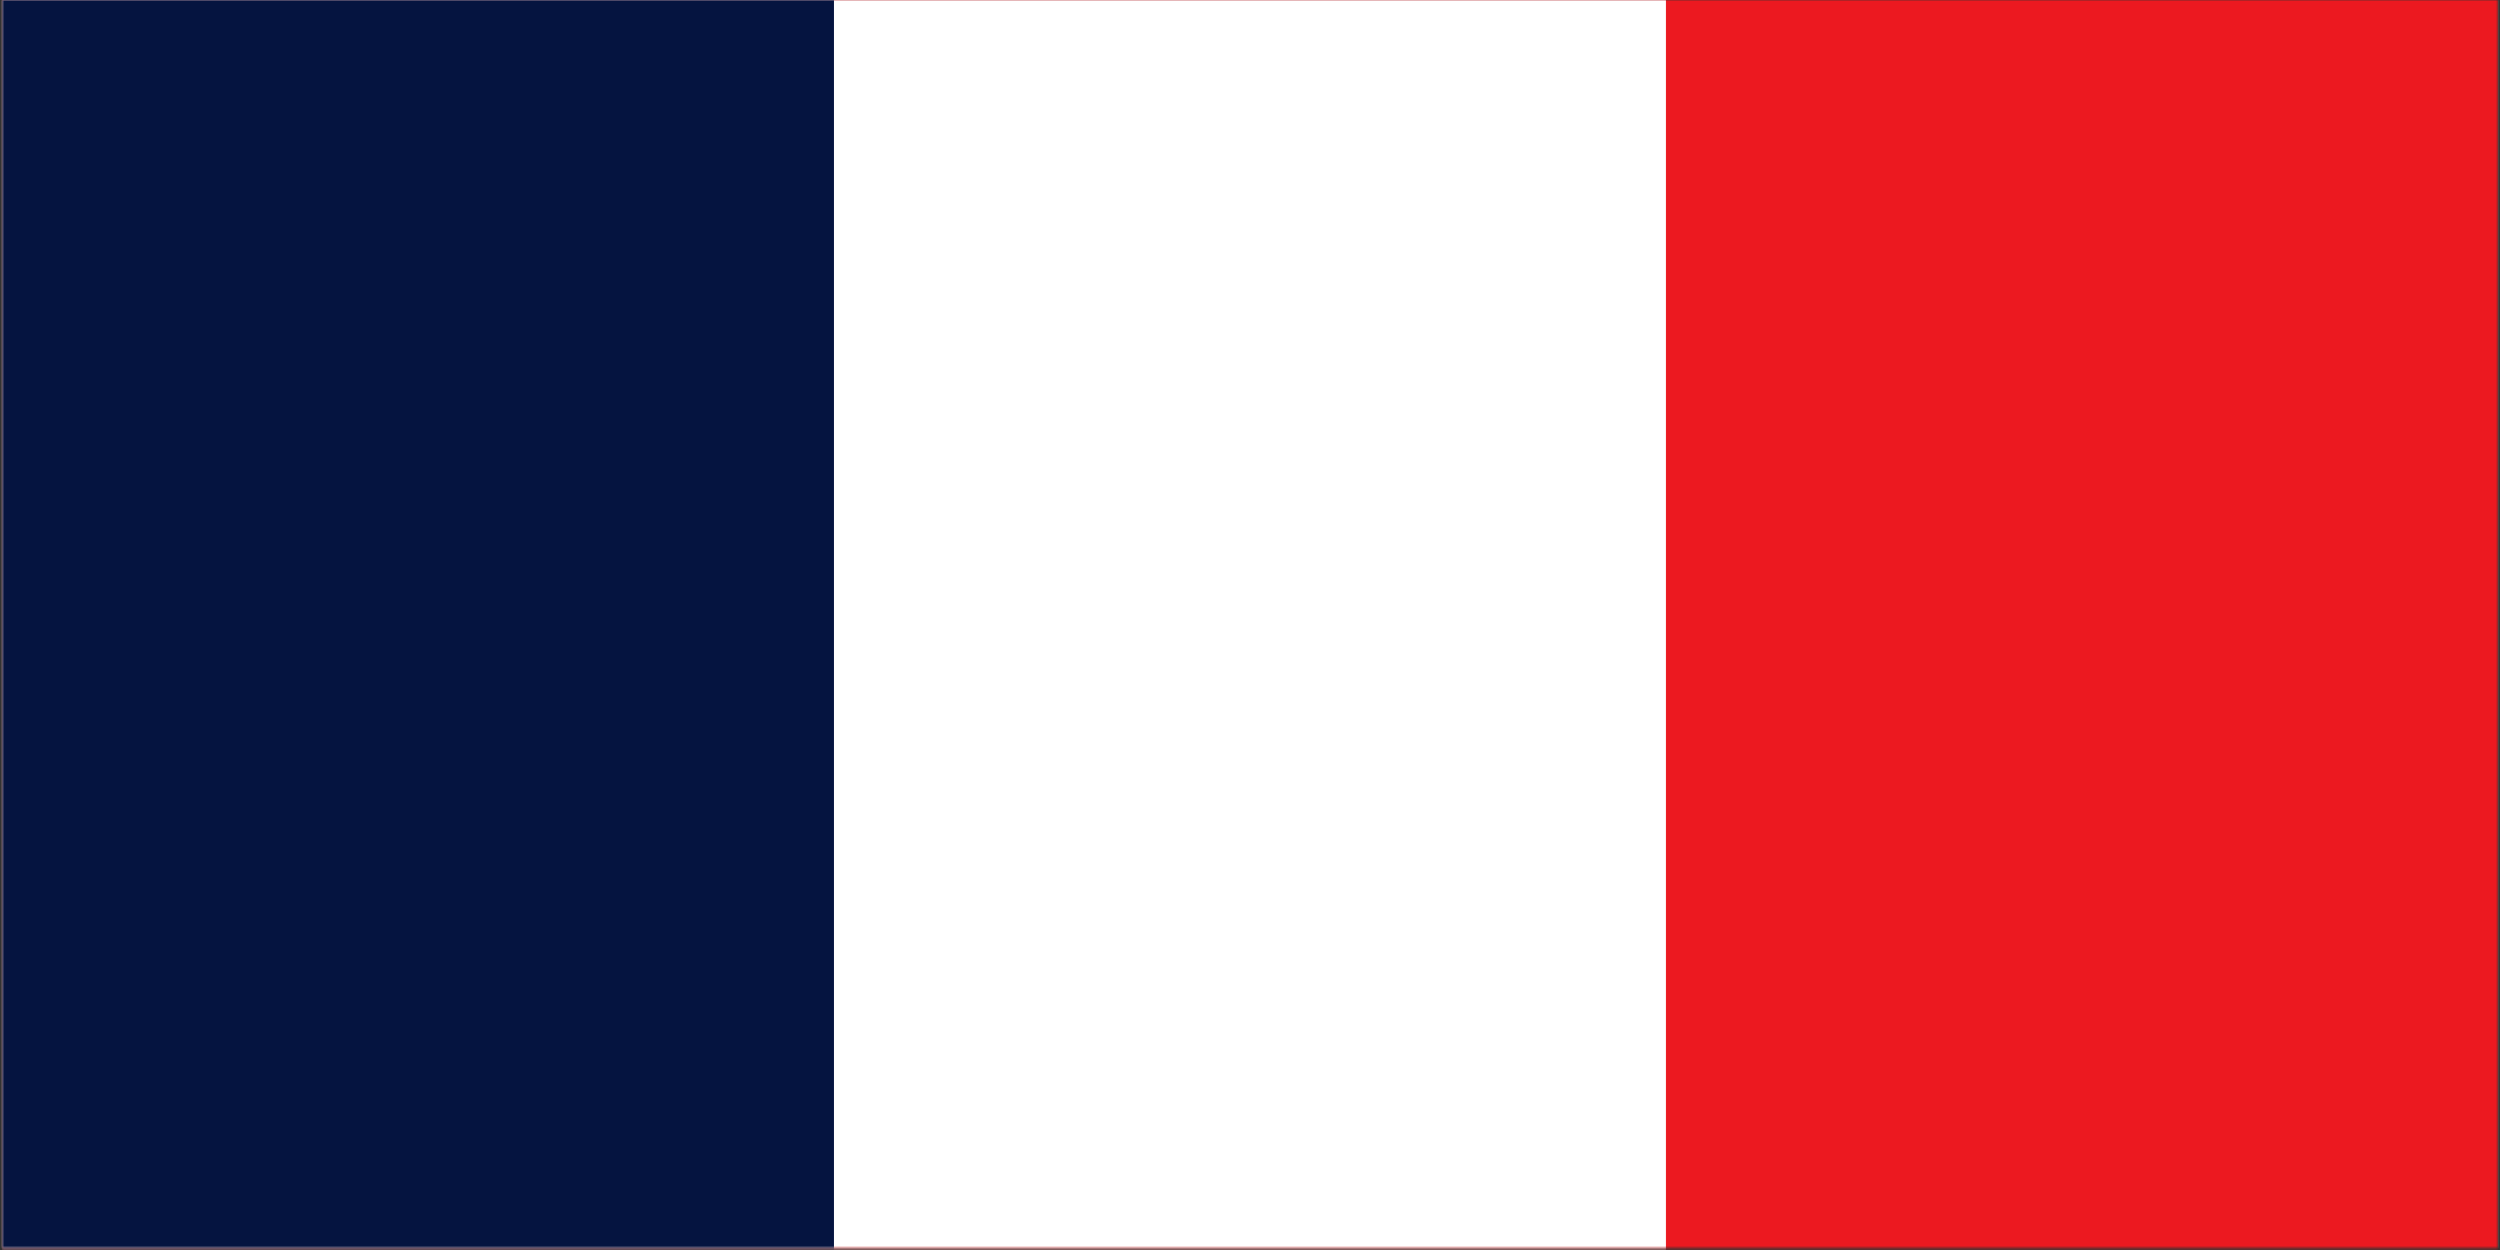 <svg width="900" height="450" viewBox="0 0 900 450" fill="none" xmlns="http://www.w3.org/2000/svg">
<rect x="0" y="0" width="900" height="450" fill="#333333" stroke="none"/>
<g clip-path="url(#clip0_764_7712)">
<mask id="mask0_764_7712" style="mask-type:luminance" maskUnits="userSpaceOnUse" x="0" y="0" width="900" height="450">
<path d="M0.667 -3.37219e-06H899.333V449.333H0.667V-3.37219e-06Z" fill="white"/>
</mask>
<g mask="url(#mask0_764_7712)">
<path d="M0.667 -3.37219e-06H899.333V449.333H0.667V-3.37219e-06Z" fill="white"/>
<path d="M0.667 -3.37219e-06H899.333V449.333H0.667V-3.37219e-06Z" fill="white"/>
<path d="M0.667 -3.37219e-06H899.333V599.115H0.667V-3.37219e-06Z" fill="#EC1920"/>
</g>
<mask id="mask1_764_7712" style="mask-type:luminance" maskUnits="userSpaceOnUse" x="0" y="0" width="600" height="450">
<path d="M0.667 -3.37219e-06H600V449.333H0.667V-3.37219e-06Z" fill="white"/>
</mask>
<g mask="url(#mask1_764_7712)">
<path d="M0.667 -3.37219e-06H599.776V599.115H0.667V-3.37219e-06Z" fill="white"/>
</g>
<mask id="mask2_764_7712" style="mask-type:luminance" maskUnits="userSpaceOnUse" x="0" y="0" width="302" height="450">
<path d="M0.667 -3.37219e-06H301.333V449.333H0.667V-3.37219e-06Z" fill="white"/>
</mask>
<g mask="url(#mask2_764_7712)">
<path d="M0.667 -3.37219e-06H300.224V599.115H0.667V-3.37219e-06Z" fill="#051440"/>
</g>
</g>
<defs>
<clipPath id="clip0_764_7712">
<rect width="900" height="450" fill="white"/>
</clipPath>
</defs>
</svg>
